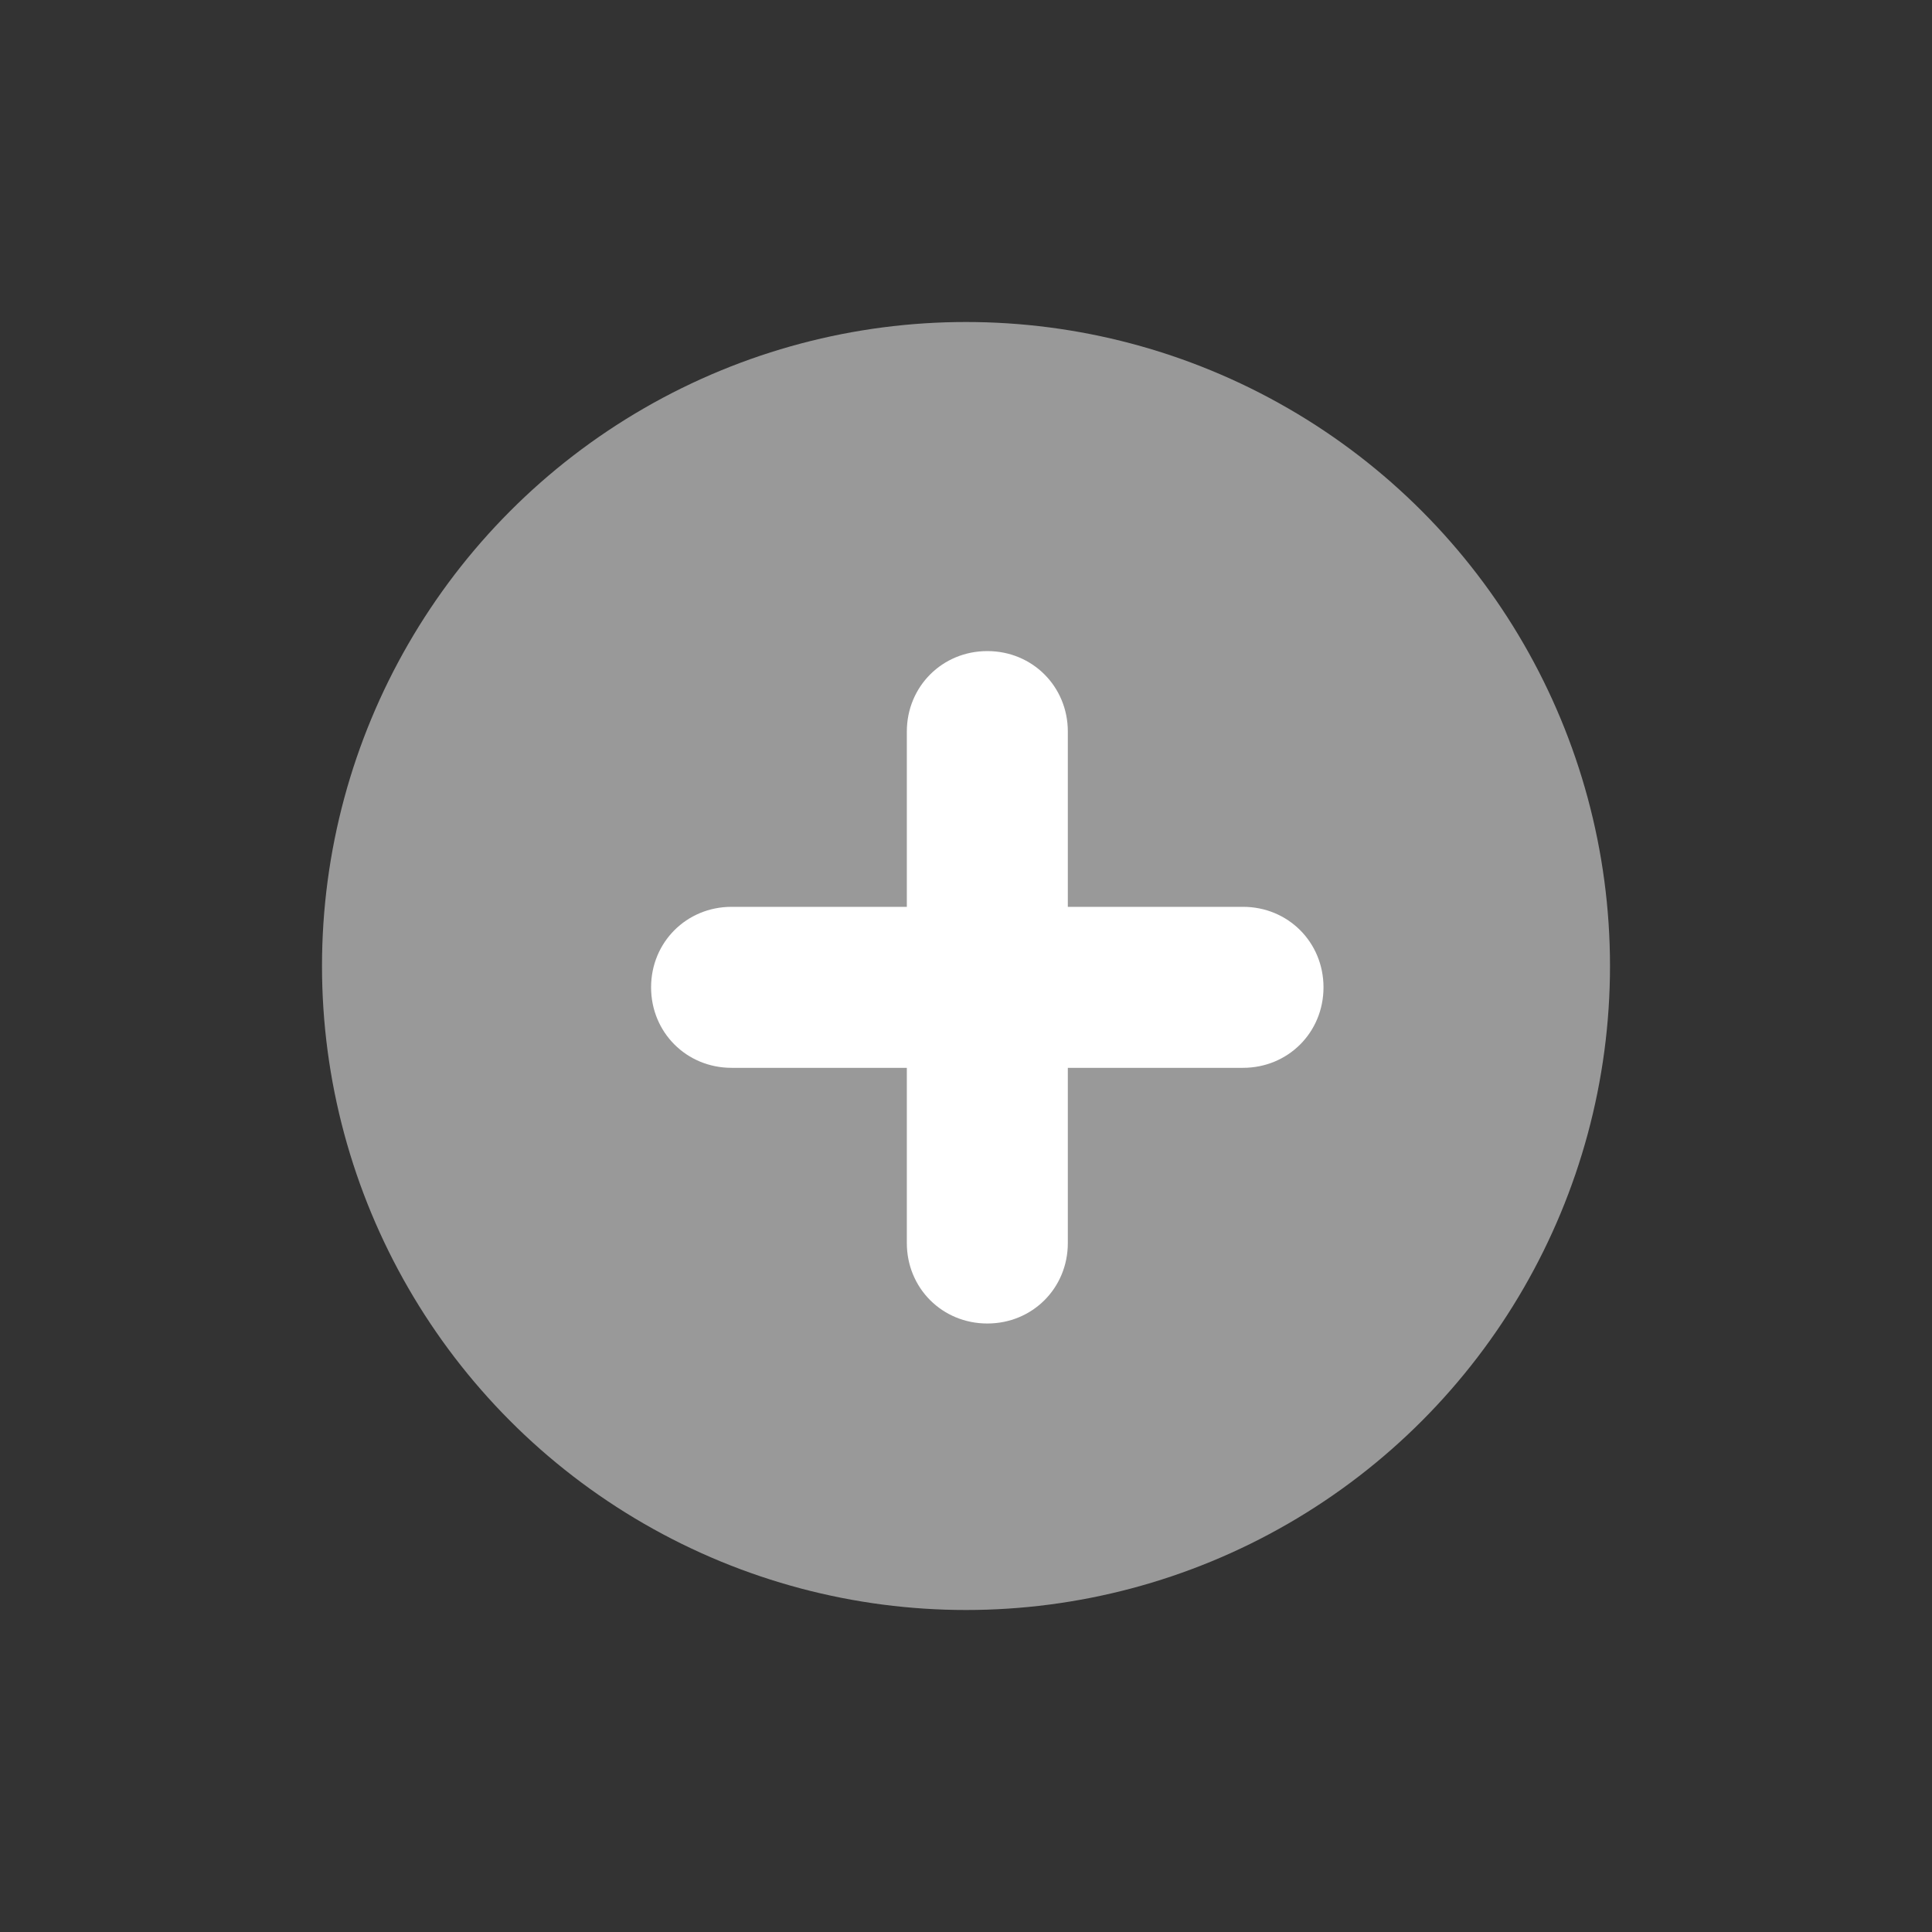<svg width="24" height="24" viewBox="0 0 24 24" fill="none" xmlns="http://www.w3.org/2000/svg" xmlns:xlink="http://www.w3.org/1999/xlink">
	<rect x="0" y="0" width="24" height="24" fill="#333333" stroke="none"/>
	<desc>
			Created with Pixso.
	</desc>
	<circle cx="12" cy="12" r="8" fill="#999999"/>
	<path d="M9.088 13.265C8.528 13.265 8.088 12.825 8.088 12.265C8.088 11.705 8.528 11.265 9.088 11.265L15.441 11.265C16.001 11.265 16.441 11.705 16.441 12.265C16.441 12.825 16.001 13.265 15.441 13.265L9.088 13.265Z" fill-rule="evenodd" fill="#FFFFFF"/>
	<path d="M11.265 9.088C11.265 8.528 11.705 8.088 12.265 8.088C12.825 8.088 13.265 8.528 13.265 9.088L13.265 15.441C13.265 16.002 12.825 16.441 12.265 16.441C11.705 16.441 11.265 16.002 11.265 15.441L11.265 9.088Z" fill-rule="evenodd" fill="#FFFFFF"/>
	<defs/>
</svg>
